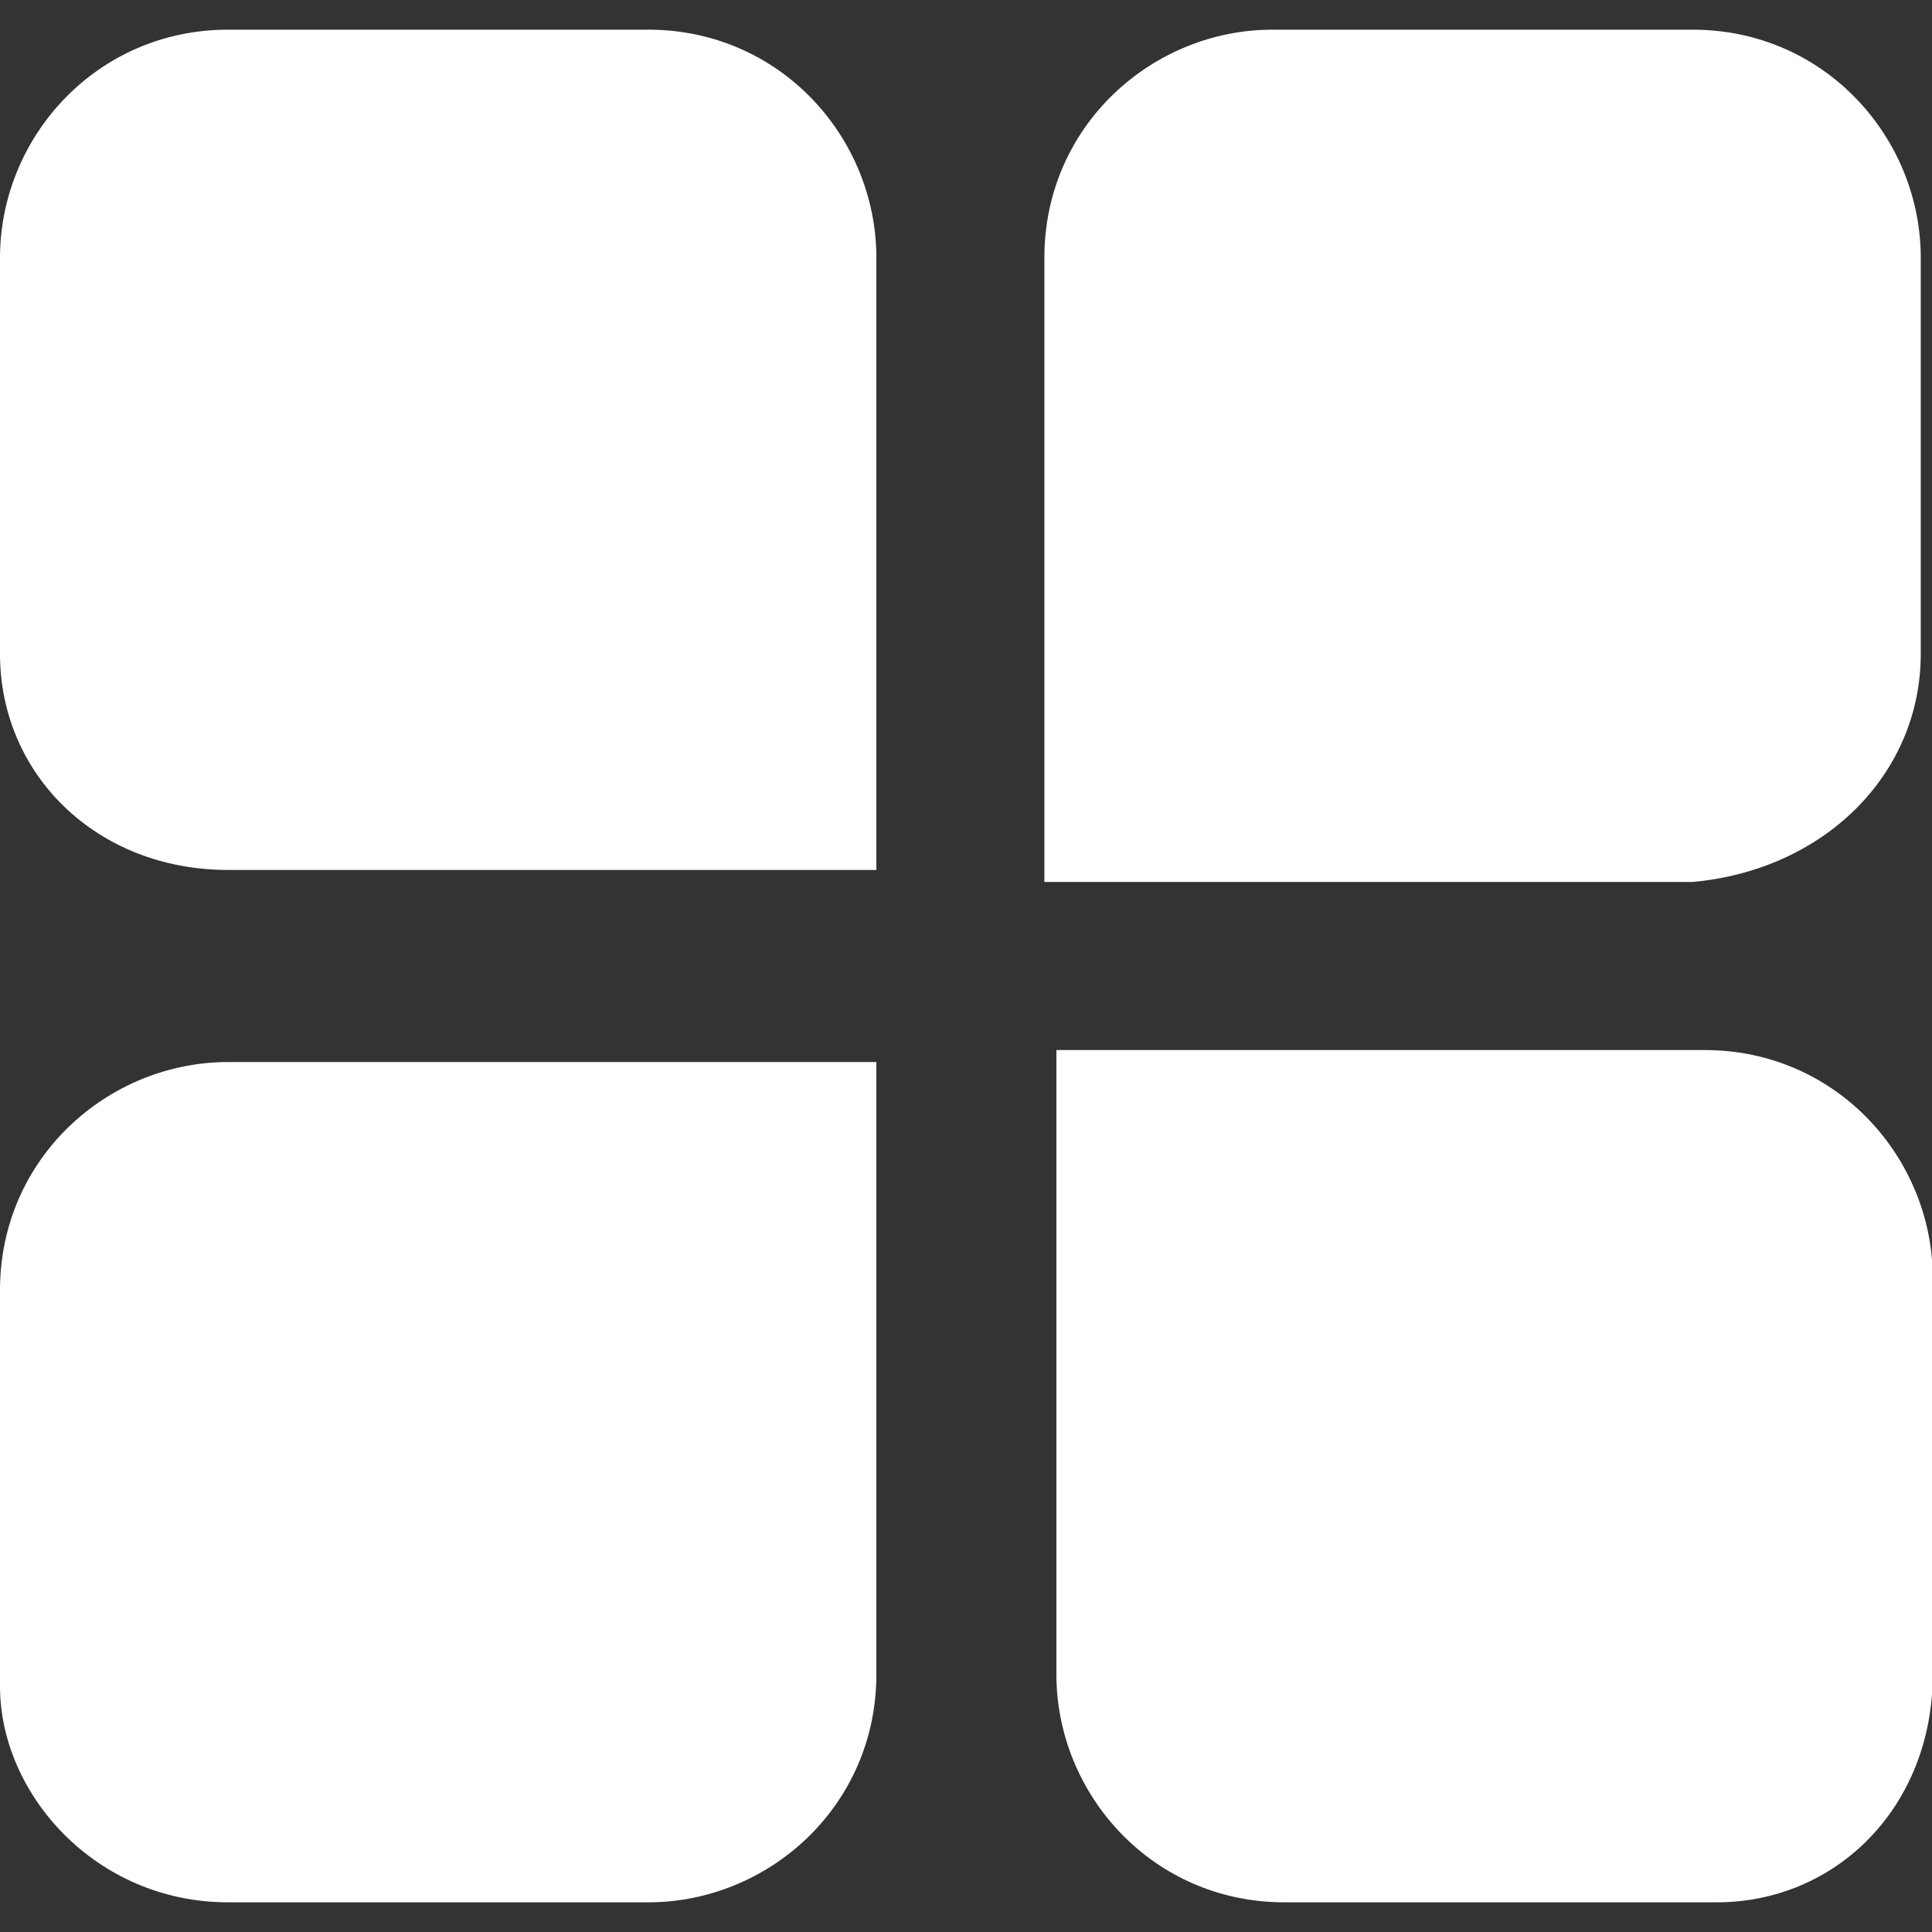 <svg width="28" height="28" viewBox="0 0 28 28" fill="none" xmlns="http://www.w3.org/2000/svg">
<rect x="0" y="0" width="28" height="28" fill="#333333" stroke="none"/>
<g id="Frame" clip-path="url(#clip0_304_505)">
<path id="Vector" d="M3.306 12.608H12.701V3.735C12.701 1.995 11.309 0.43 9.395 0.43H3.306C1.392 0.43 0 1.995 0 3.735V9.477C0 11.216 1.392 12.608 3.306 12.608ZM27.837 9.477V3.735C27.837 1.995 26.445 0.43 24.531 0.43H18.442C16.702 0.43 15.136 1.821 15.136 3.735V12.782H24.531C26.445 12.608 27.837 11.216 27.837 9.477ZM18.616 27.57H24.879C26.619 27.57 28.011 26.179 28.011 24.265V18.523C28.011 16.784 26.619 15.218 24.705 15.218H15.31V24.265C15.31 26.005 16.702 27.57 18.616 27.57ZM3.306 27.57H9.395C11.135 27.57 12.701 26.179 12.701 24.265V15.392H3.306C1.566 15.392 0 16.784 0 18.698V24.439C0 26.005 1.392 27.57 3.306 27.57Z" fill="white"/>
</g>
<defs>
<clipPath id="clip0_304_505">
<rect width="28" height="28" fill="white"/>
</clipPath>
</defs>
</svg>
